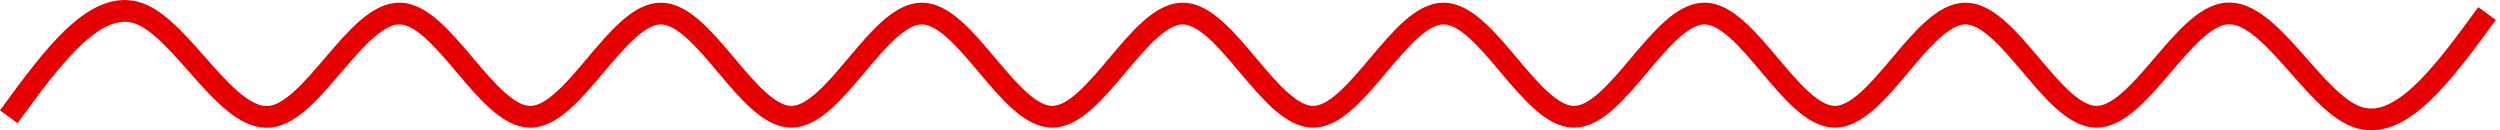 <svg width="115" height="6" viewBox="0 0 115 6" fill="none" xmlns="http://www.w3.org/2000/svg">
<path d="M0.404 5.372C2.404 2.63 4.404 -0.113 6.404 0.622C8.404 1.357 10.404 5.569 12.404 5.372C14.404 5.175 16.404 0.57 18.404 0.622C20.404 0.675 22.404 5.386 24.404 5.372C26.404 5.358 28.404 0.618 30.404 0.622C32.404 0.626 34.404 5.373 36.404 5.372C38.404 5.371 40.404 0.622 42.404 0.622C44.404 0.623 46.404 5.372 48.404 5.372C50.404 5.372 52.404 0.622 54.404 0.622C56.404 0.622 58.404 5.372 60.404 5.372C62.404 5.372 64.404 0.622 66.404 0.622C68.404 0.622 70.404 5.372 72.404 5.372C74.404 5.372 76.404 0.623 78.404 0.622C80.404 0.621 82.404 5.369 84.404 5.372C86.404 5.376 88.404 0.636 90.404 0.622C92.404 0.608 94.404 5.319 96.404 5.372C98.404 5.425 100.404 0.819 102.404 0.622C104.404 0.425 106.404 4.637 108.404 5.372C110.404 6.107 112.404 3.365 114.404 0.622" stroke="#E60001"/>
</svg>
